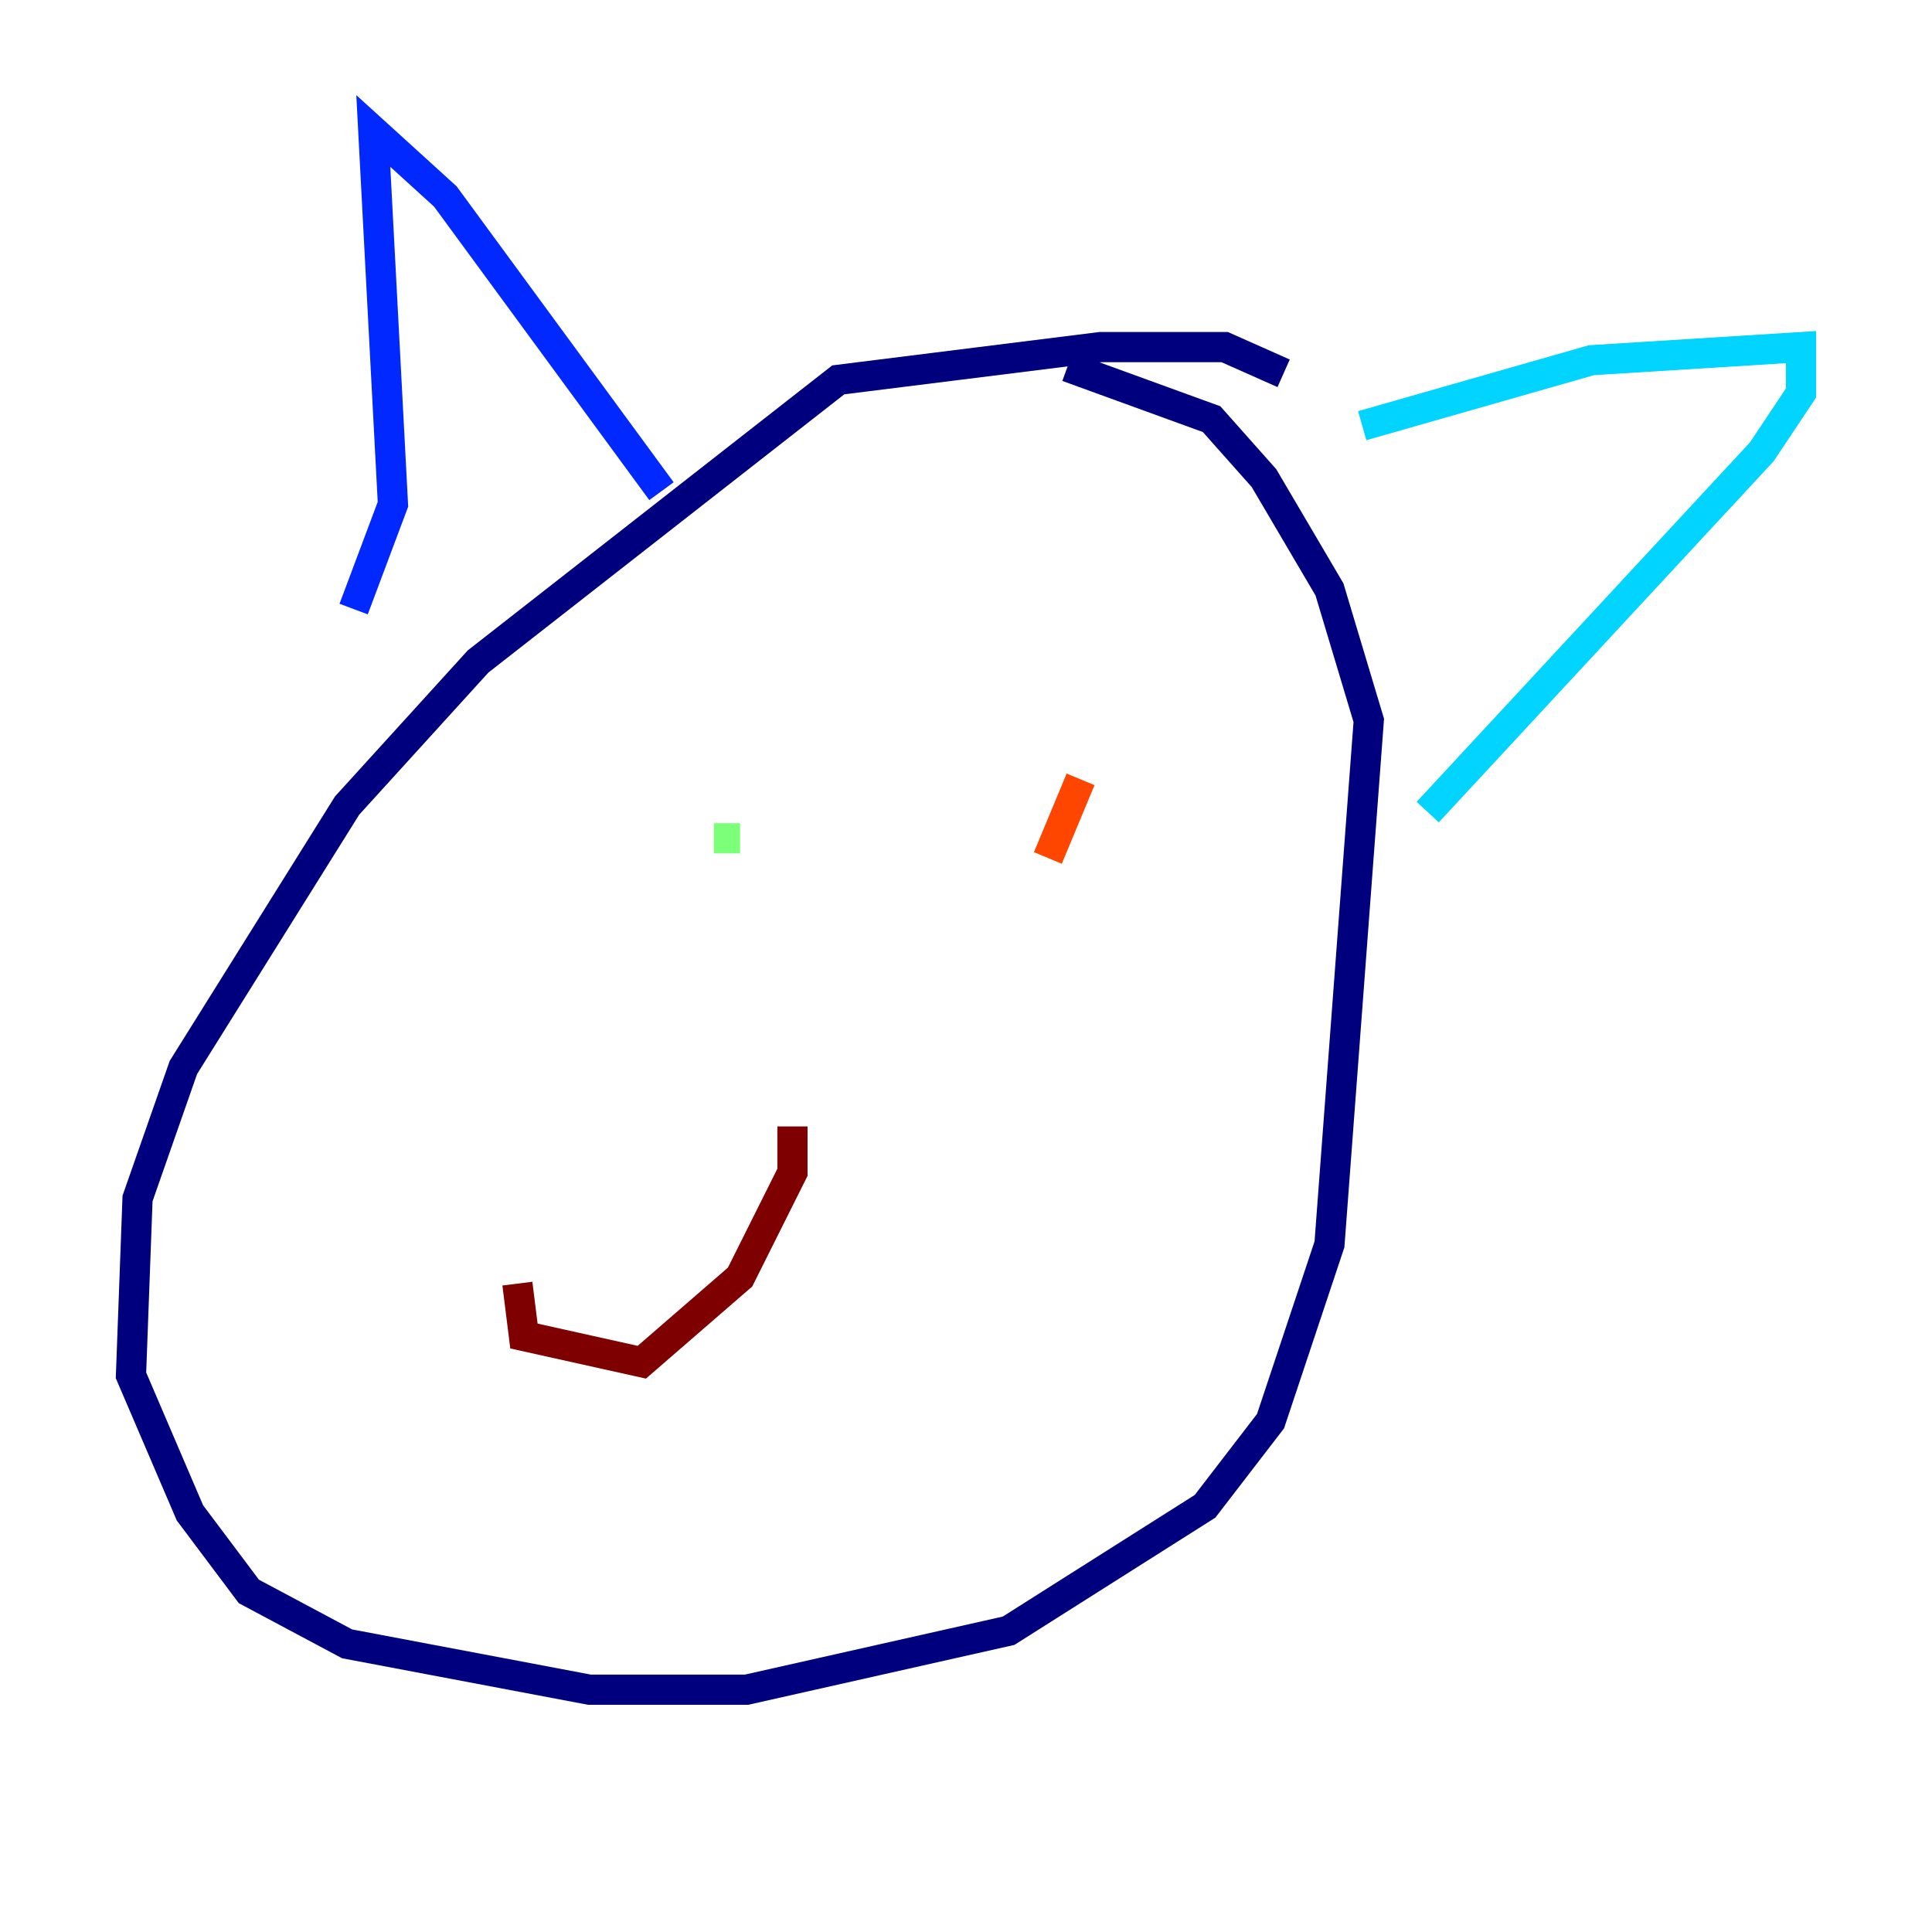 <?xml version="1.0" encoding="utf-8" ?>
<svg baseProfile="tiny" height="128" version="1.2" viewBox="0,0,128,128" width="128" xmlns="http://www.w3.org/2000/svg" xmlns:ev="http://www.w3.org/2001/xml-events" xmlns:xlink="http://www.w3.org/1999/xlink"><defs /><polyline fill="none" points="85.044,24.732 81.139,22.997 72.895,22.997 55.539,25.166 31.675,43.824 22.997,53.37 12.149,70.725 9.112,79.403 8.678,91.119 12.583,100.231 16.488,105.437 22.997,108.909 39.051,111.946 49.464,111.946 66.82,108.041 79.837,99.797 84.176,94.156 88.081,82.441 90.685,47.729 88.081,39.051 83.742,31.675 80.271,27.77 70.725,24.298" stroke="#00007f" stroke-width="2" /><polyline fill="none" points="23.43,40.352 26.034,33.41 24.732,8.678 29.505,13.017 43.824,32.542" stroke="#0028ff" stroke-width="2" /><polyline fill="none" points="90.251,28.203 105.437,23.864 119.322,22.997 119.322,26.034 116.719,29.939 94.59,53.803" stroke="#00d4ff" stroke-width="2" /><polyline fill="none" points="47.295,55.539 49.031,55.539" stroke="#7cff79" stroke-width="2" /><polyline fill="none" points="62.481,58.576 62.481,58.576" stroke="#ffe500" stroke-width="2" /><polyline fill="none" points="71.593,51.634 69.424,56.841" stroke="#ff4600" stroke-width="2" /><polyline fill="none" points="52.502,74.63 52.502,77.668 49.031,84.61 42.522,90.251 34.712,88.515 34.278,85.044" stroke="#7f0000" stroke-width="2" /></svg>